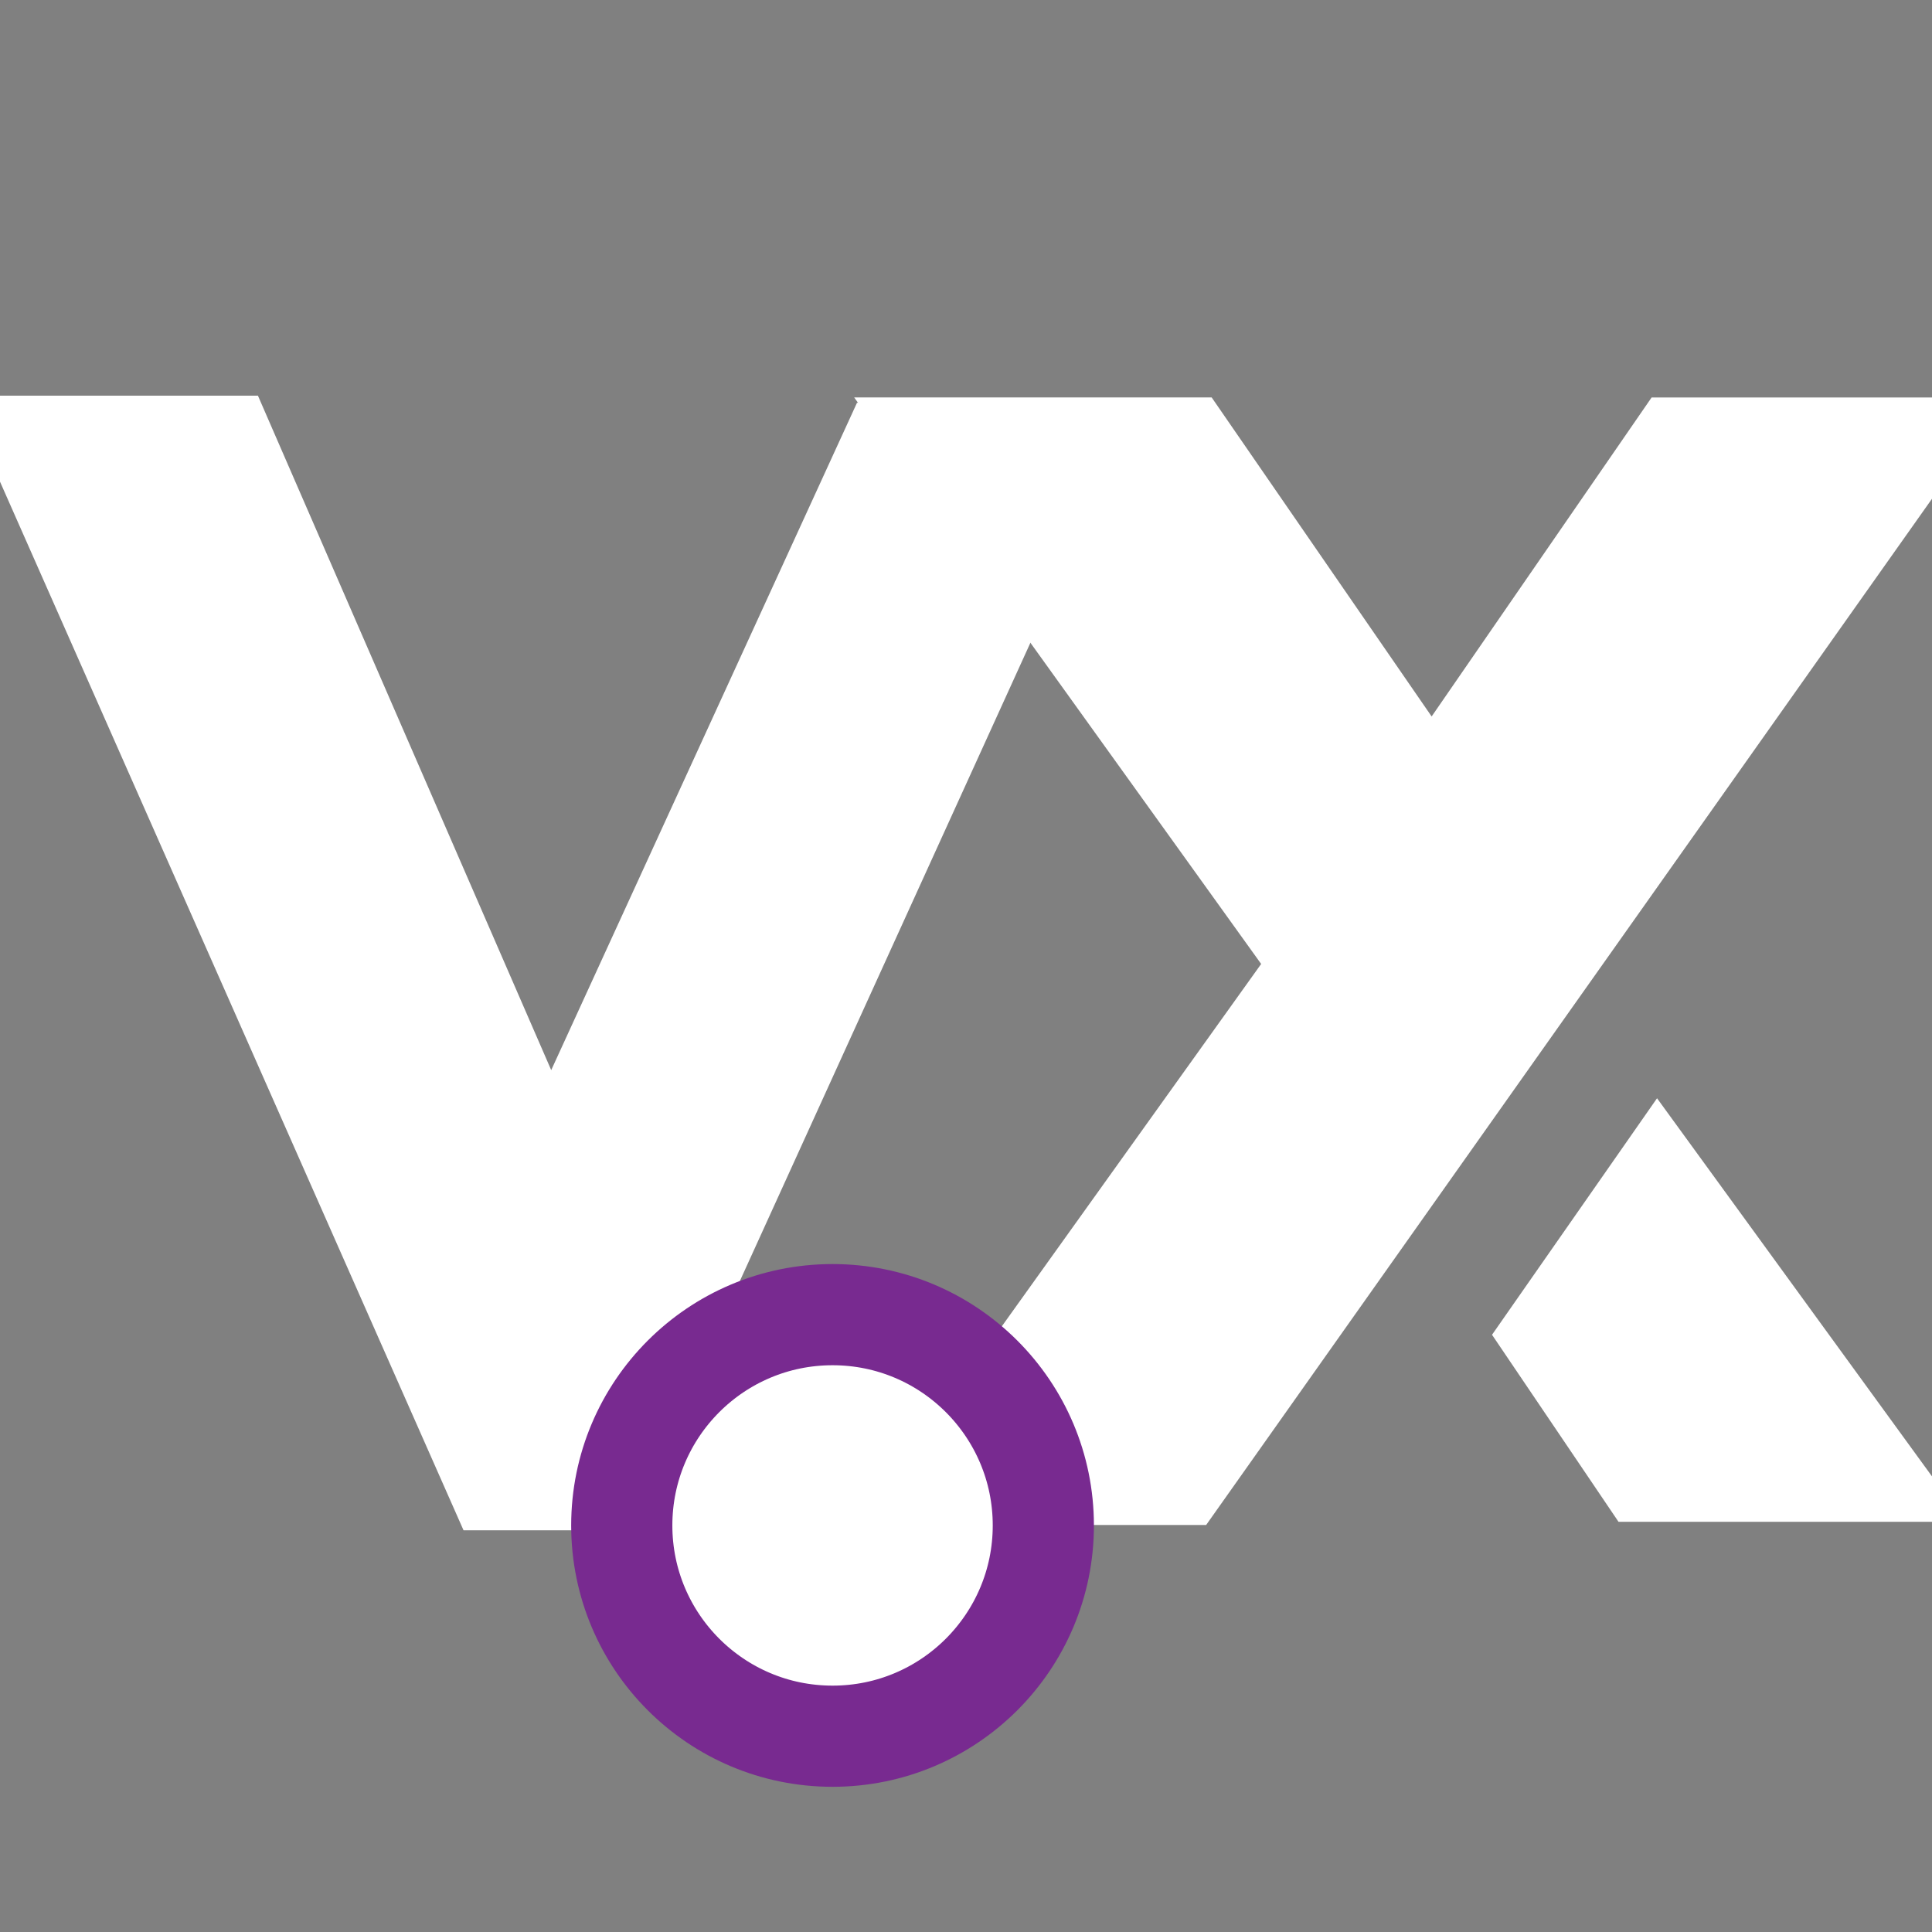 <svg xmlns="http://www.w3.org/2000/svg" width="152.355" height="152.355" viewBox="0 0 40.311 40.311"><rect x="0" y="0" width="40.311" height="40.311" fill="#808080" stroke="none"/><g transform="translate(-71.357 -110.488)"><path d="M70.564 118.744h6.175l6.119 14.072 6.38-13.924h5.898l-10.71 23.526h-3.397z" fill="#fff" fill-rule="evenodd"/><path d="M89.179 118.78h7.459l4.59 6.657 4.59-6.656h7.345l-16.64 23.526h-7.23l8.378-11.706zM102.488 138.338l3.443-4.935 6.426 8.837h-7.23z" fill="#fff" fill-rule="evenodd"/><circle cx="88.728" cy="142.316" r="4.398" fill="#fff" stroke="#782a90" stroke-width="2.111" stroke-linejoin="round"/></g></svg>
